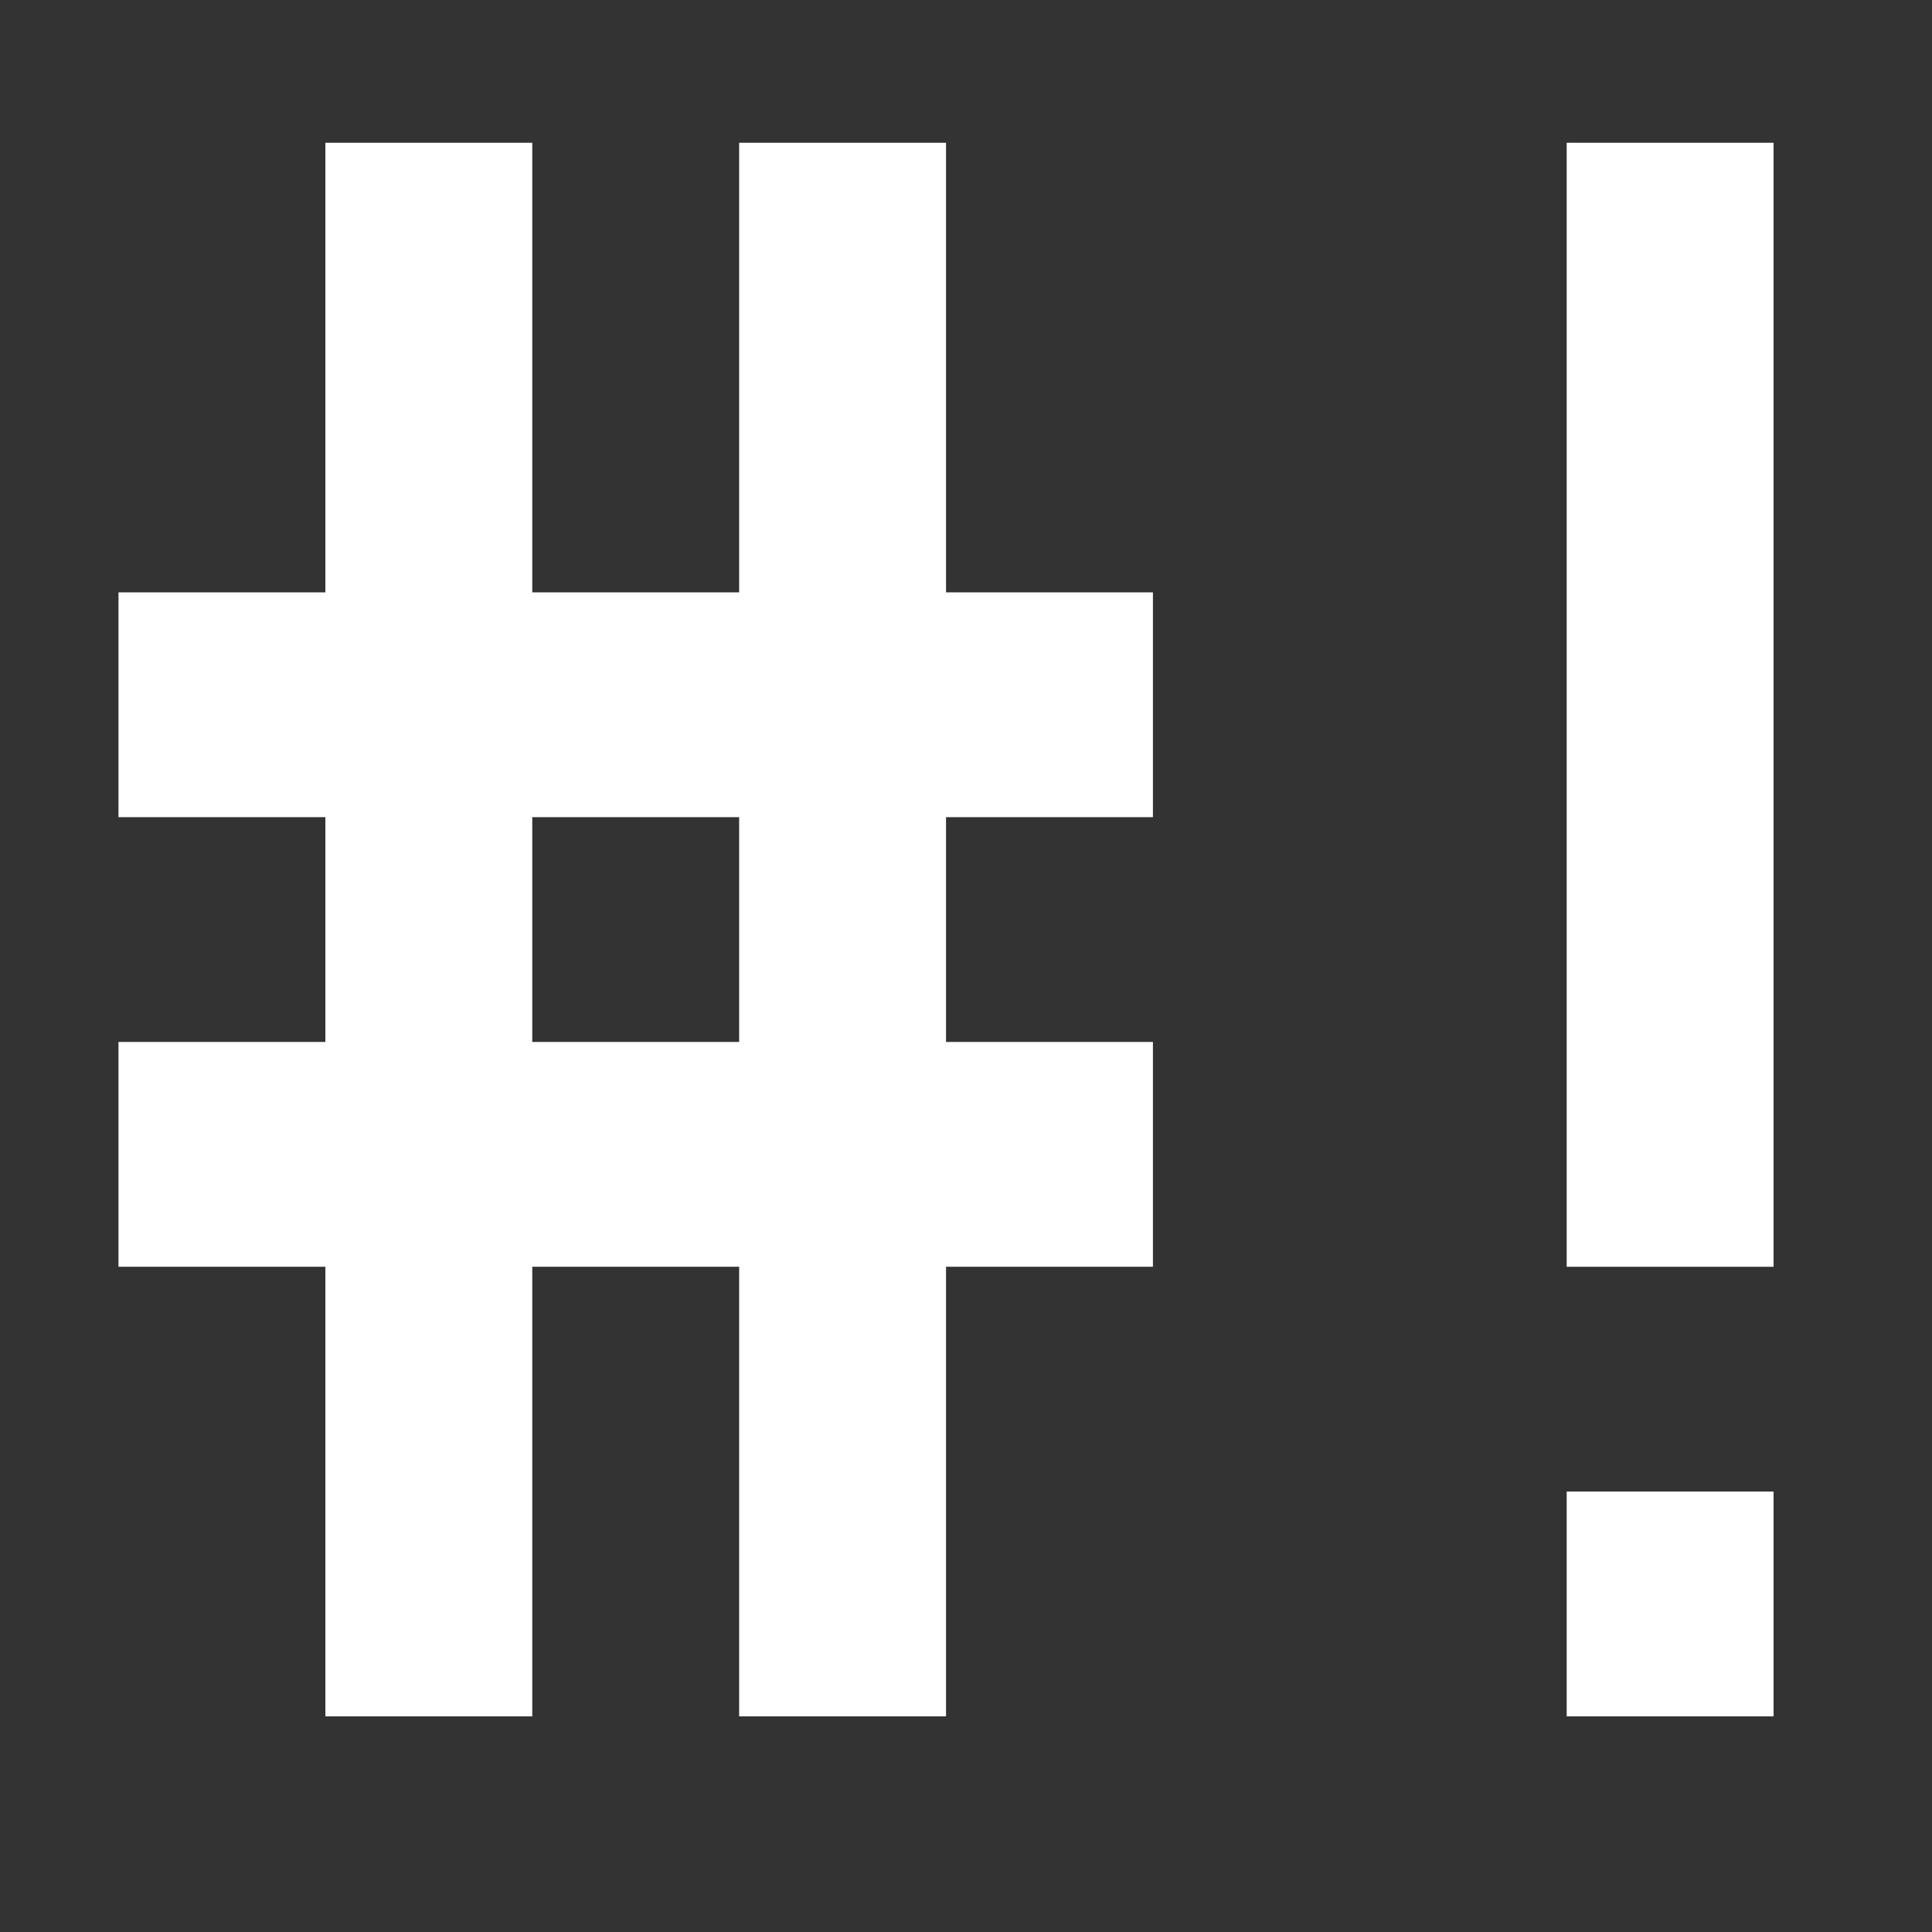 <?xml version="1.0" encoding="UTF-8" standalone="no"?>
<svg
   width="96"
   viewBox="0 0 96 96"
   height="96"
   version="1.1"
   id="svg6"
   sodipodi:docname="tool_shell.svg"
   inkscape:version="1.3.2 (091e20ef0f, 2023-11-25, custom)"
   inkscape:export-filename="tool_shell.png"
   inkscape:export-xdpi="96"
   inkscape:export-ydpi="96"
   xmlns:inkscape="http://www.inkscape.org/namespaces/inkscape"
   xmlns:sodipodi="http://sodipodi.sourceforge.net/DTD/sodipodi-0.dtd"
   xmlns="http://www.w3.org/2000/svg"
   xmlns:svg="http://www.w3.org/2000/svg">
  <rect x="0" y="0" width="96" height="96" fill="#333333" stroke="none"/>
  <defs
     id="defs6" />
  <sodipodi:namedview
     id="namedview6"
     pagecolor="#cdcdcd"
     bordercolor="#7d7d7d"
     borderopacity="0.247"
     inkscape:showpageshadow="2"
     inkscape:pageopacity="0.0"
     inkscape:pagecheckerboard="0"
     inkscape:deskcolor="#d1d1d1"
     inkscape:zoom="4.9166667"
     inkscape:cx="24"
     inkscape:cy="23.898305"
     inkscape:window-width="1920"
     inkscape:window-height="1080"
     inkscape:window-x="0"
     inkscape:window-y="0"
     inkscape:window-maximized="0"
     inkscape:current-layer="svg6" />
  <g
     transform="matrix(5.14,0,0,5.585,-78.922,-104.606)"
     fill="#888"
     id="g6"
     style="fill:#ffffff;fill-opacity:1">
    <path
       d="m 18.5,20 v 4 h -2 v 2 h 2 v 2 h -2 v 2 h 2 v 4 h 2 v -4 h 2 v 4 h 2 v -4 h 2 v -2 h -2 v -2 h 2 v -2 h -2 v -4 h -2 v 4 h -2 v -4 z m 2,6 h 2 v 2 h -2 z"
       id="path4"
       style="fill:#ffffff;fill-opacity:1" />
    <path
       d="m 30.5,32 v 2 h 2 v -2 z"
       id="path5"
       style="fill:#ffffff;fill-opacity:1" />
    <path
       d="m 30.5,30 h 2 V 20 h -2 z"
       id="path6"
       style="fill:#ffffff;fill-opacity:1" />
  </g>
</svg>
